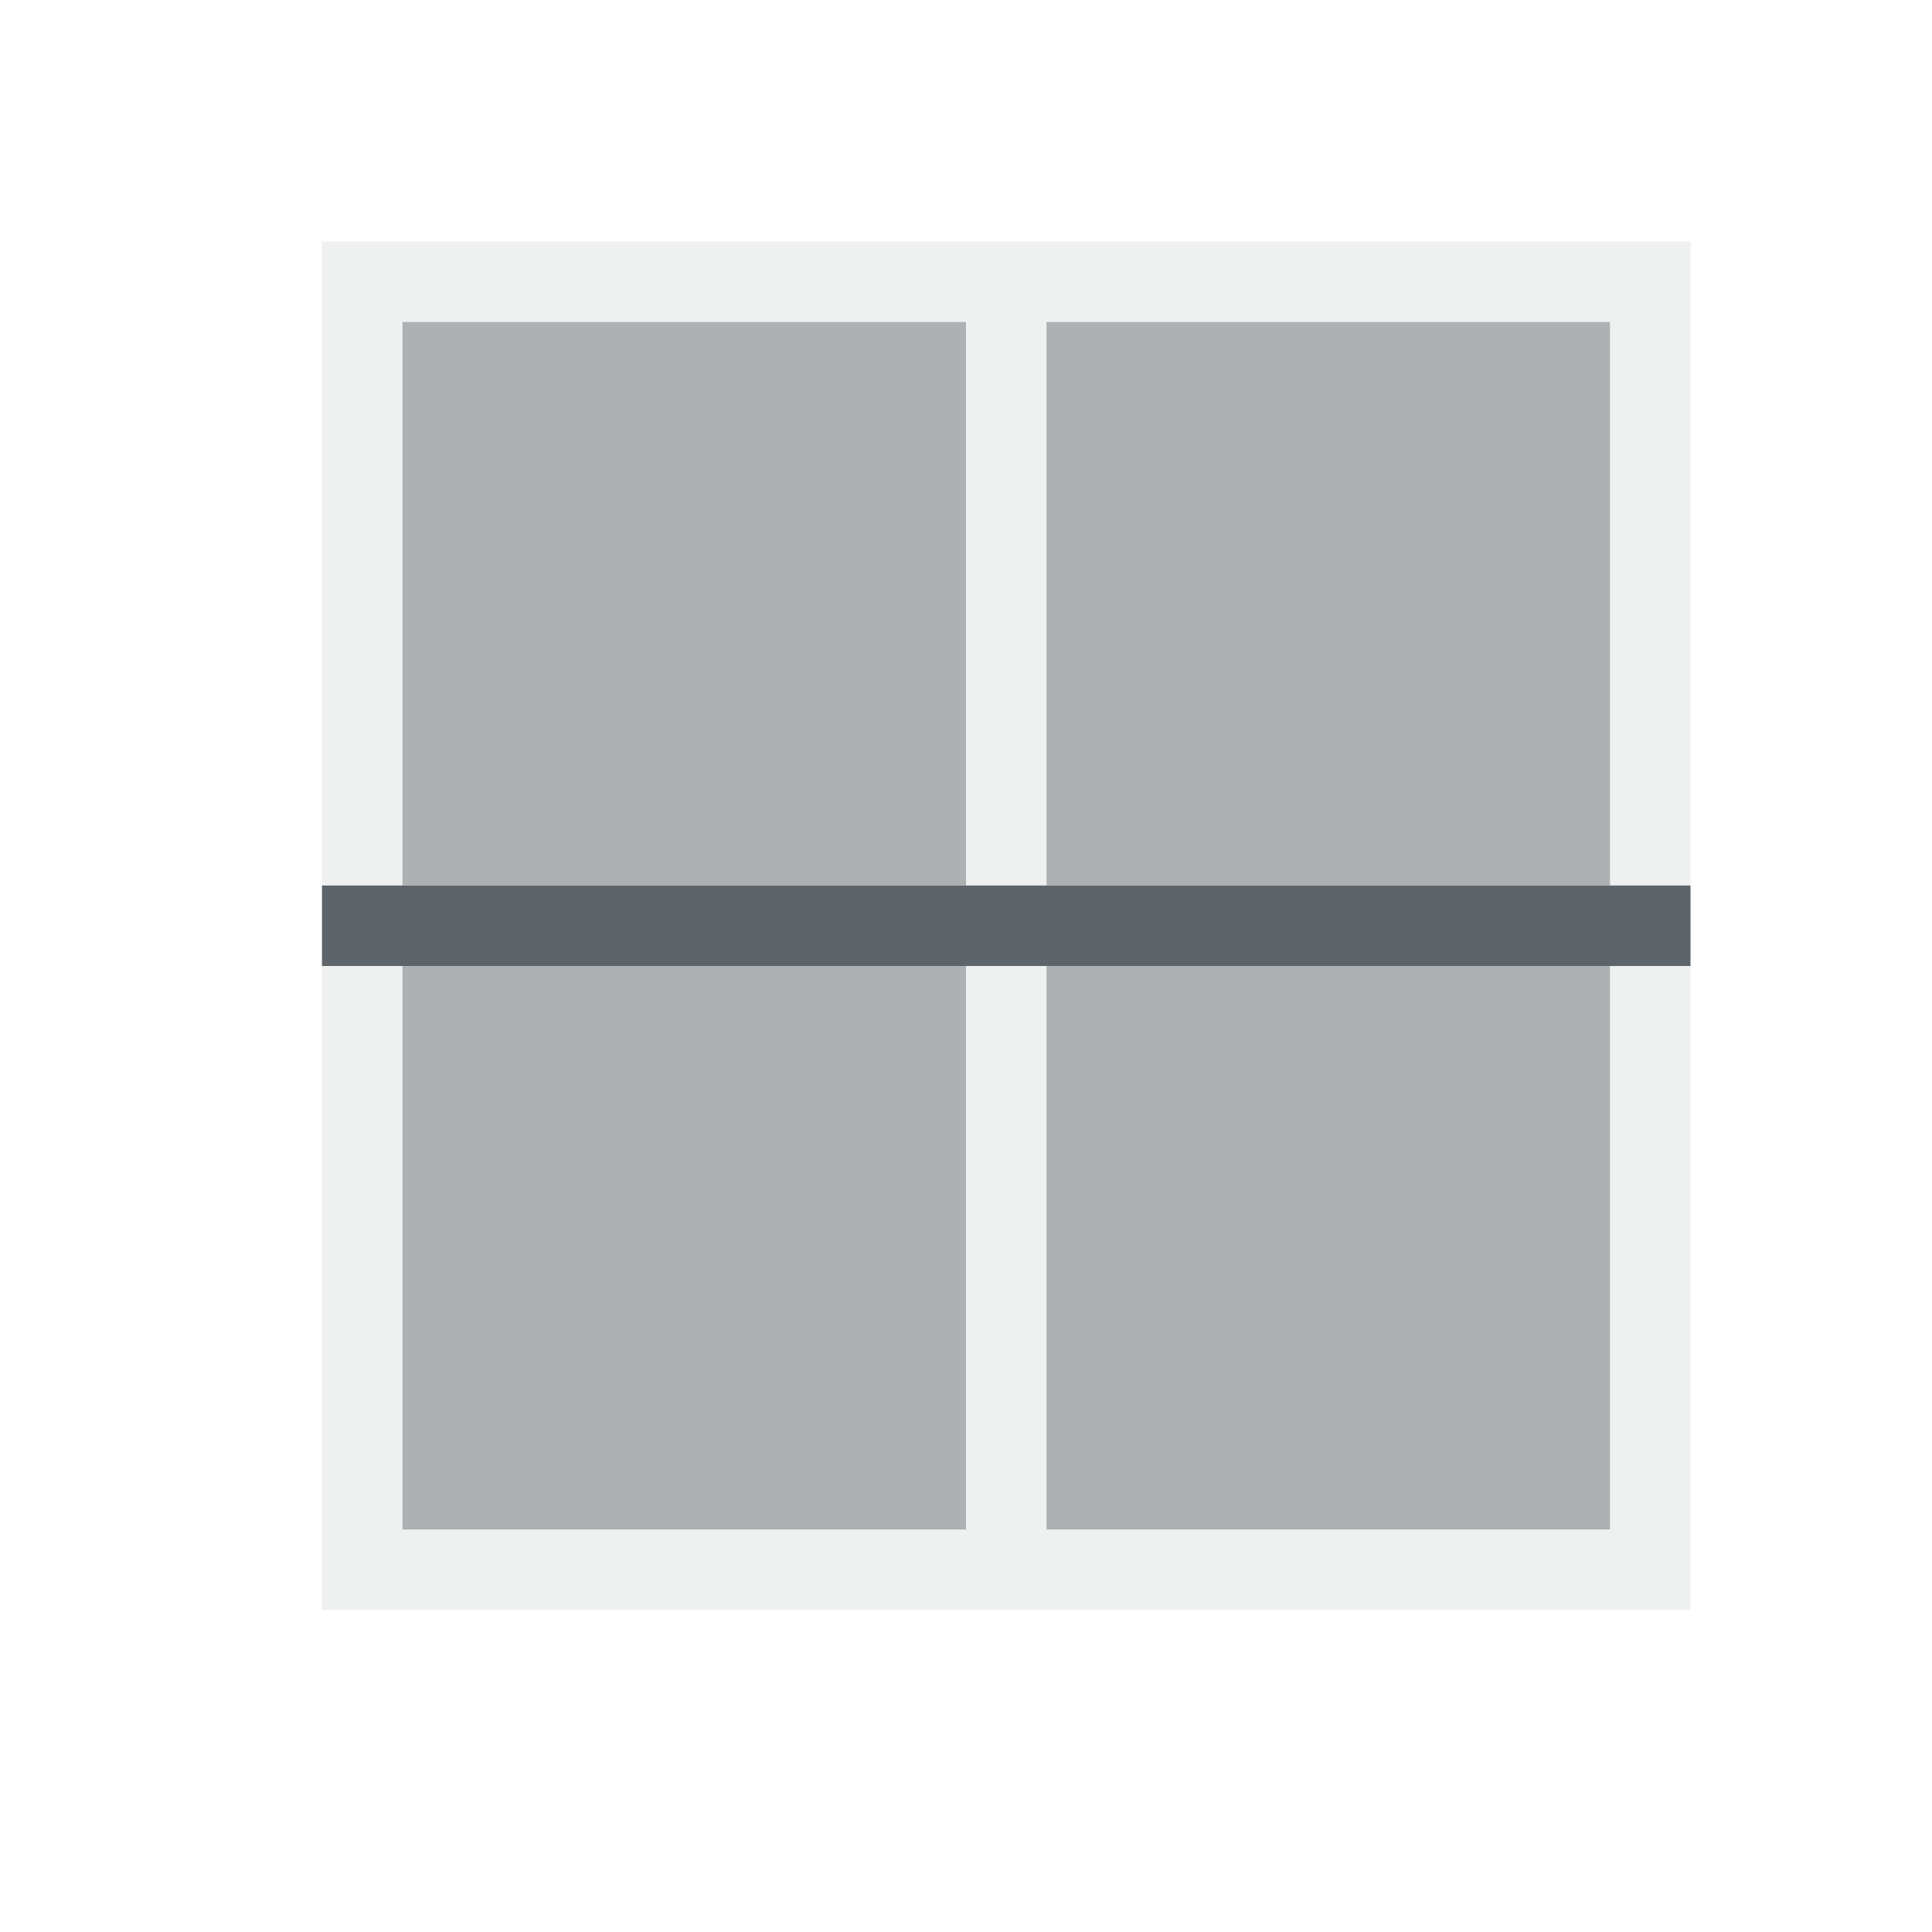 <svg xmlns="http://www.w3.org/2000/svg" viewBox="0 0 24 24"><defs id="defs3051"><style type="text/css" id="current-color-scheme">.ColorScheme-Text{color:#5d656b}</style></defs><path d="M4 3v17h17V3H4zm1 1h7v15H5V4zm8 0h7v15h-7V4z" class="ColorScheme-Text" fill="currentColor" fill-opacity=".1"/><path d="M5 4v7h7V4H5zm8 0v7h7V4h-7zm-8 8v7h7v-7H5zm8 0v7h7v-7h-7z" class="ColorScheme-Text" fill="currentColor" fill-opacity=".5"/><path d="M4 11v1h17v-1H4z" class="ColorScheme-Text" fill="currentColor"/></svg>
